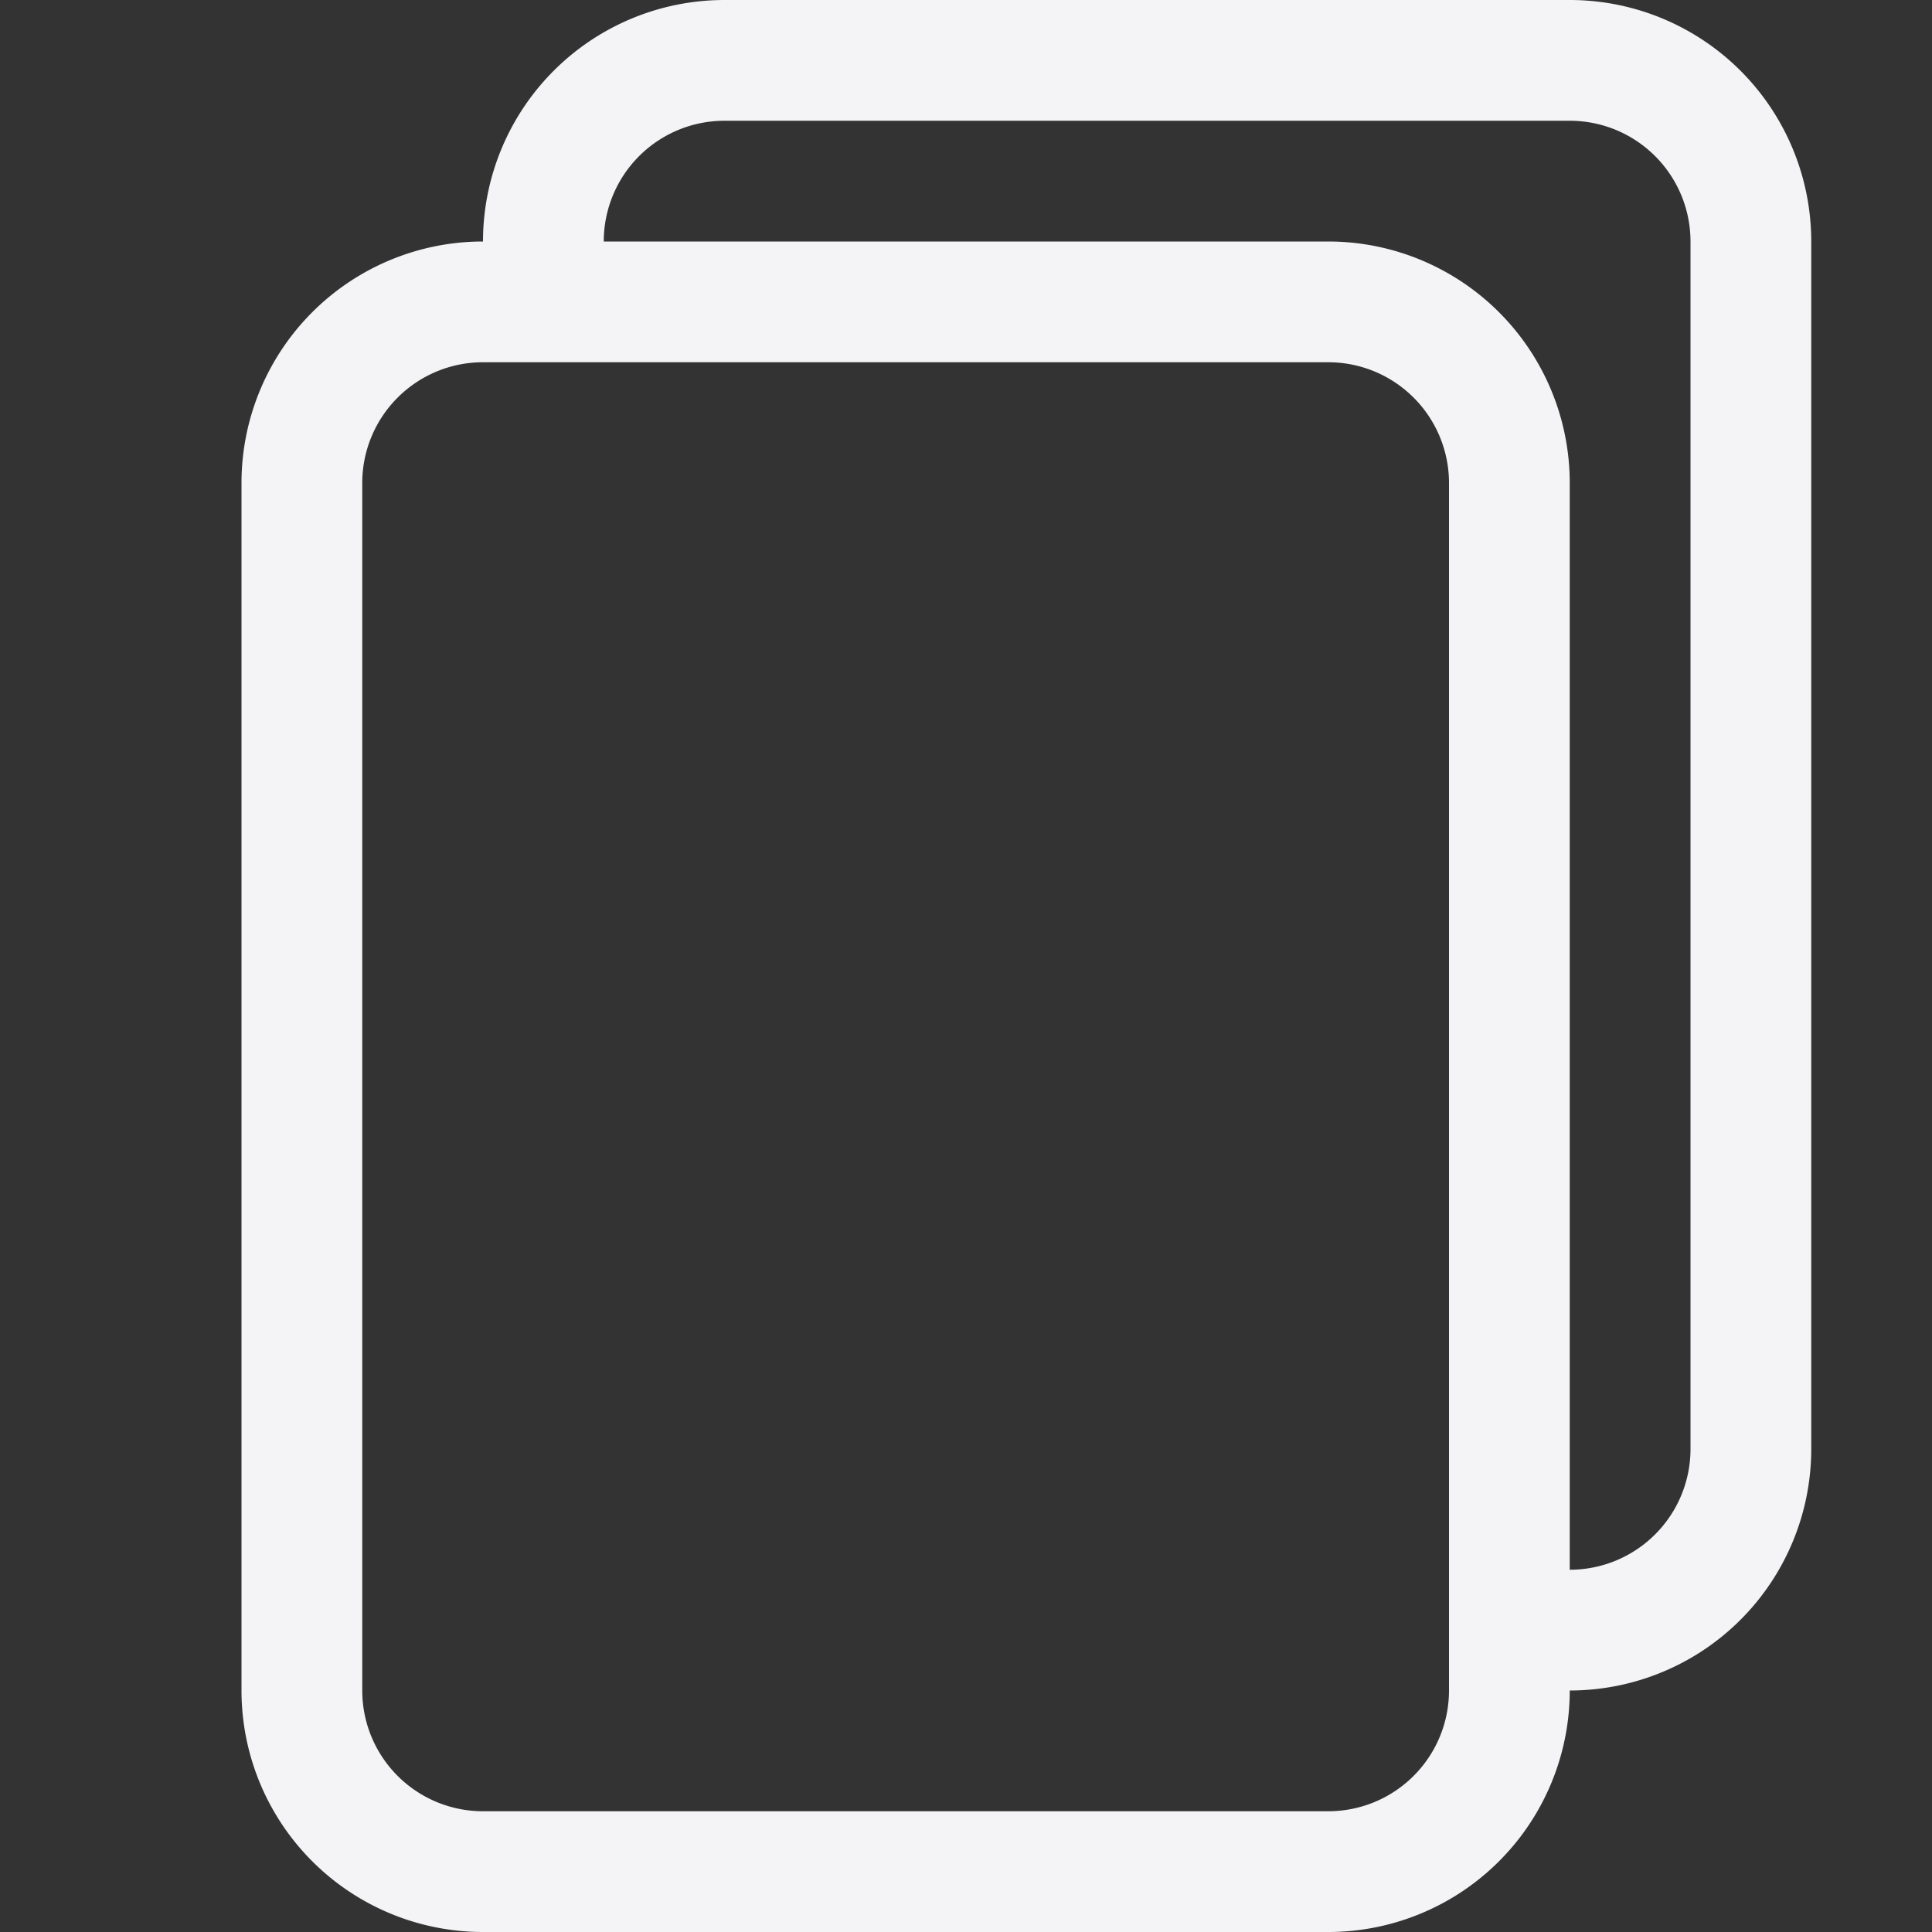 <?xml version="1.0" encoding="UTF-8" standalone="no"?>
<svg
   width="16"
   height="16"
   fill="currentColor"
   class="bi bi-files"
   viewBox="0 0 16 16"
   version="1.1"
   id="svg4"
   sodipodi:docname="files.svg"
   inkscape:version="1.1.1 (3bf5ae0d25, 2021-09-20)"
   xmlns:inkscape="http://www.inkscape.org/namespaces/inkscape"
   xmlns:sodipodi="http://sodipodi.sourceforge.net/DTD/sodipodi-0.dtd"
   xmlns="http://www.w3.org/2000/svg"
   xmlns:svg="http://www.w3.org/2000/svg">
  <rect x="0" y="0" width="16" height="16" fill="#333333" stroke="none"/>
  <defs
     id="defs8" />
  <sodipodi:namedview
     id="namedview6"
     pagecolor="#ffffff"
     bordercolor="#666666"
     borderopacity="1.0"
     inkscape:pageshadow="2"
     inkscape:pageopacity="0.0"
     inkscape:pagecheckerboard="0"
     showgrid="false"
     inkscape:zoom="48.5625"
     inkscape:cx="8"
     inkscape:cy="8"
     inkscape:window-width="1886"
     inkscape:window-height="999"
     inkscape:window-x="0"
     inkscape:window-y="45"
     inkscape:window-maximized="0"
     inkscape:current-layer="svg4" />
  <path
     d="M13 0H6a2 2 0 0 0-2 2 2 2 0 0 0-2 2v10a2 2 0 0 0 2 2h7a2 2 0 0 0 2-2 2 2 0 0 0 2-2V2a2 2 0 0 0-2-2zm0 13V4a2 2 0 0 0-2-2H5a1 1 0 0 1 1-1h7a1 1 0 0 1 1 1v10a1 1 0 0 1-1 1zM3 4a1 1 0 0 1 1-1h7a1 1 0 0 1 1 1v10a1 1 0 0 1-1 1H4a1 1 0 0 1-1-1V4z"
     id="path2"
     style="fill:#f4f4f7;fill-opacity:1" />
</svg>

